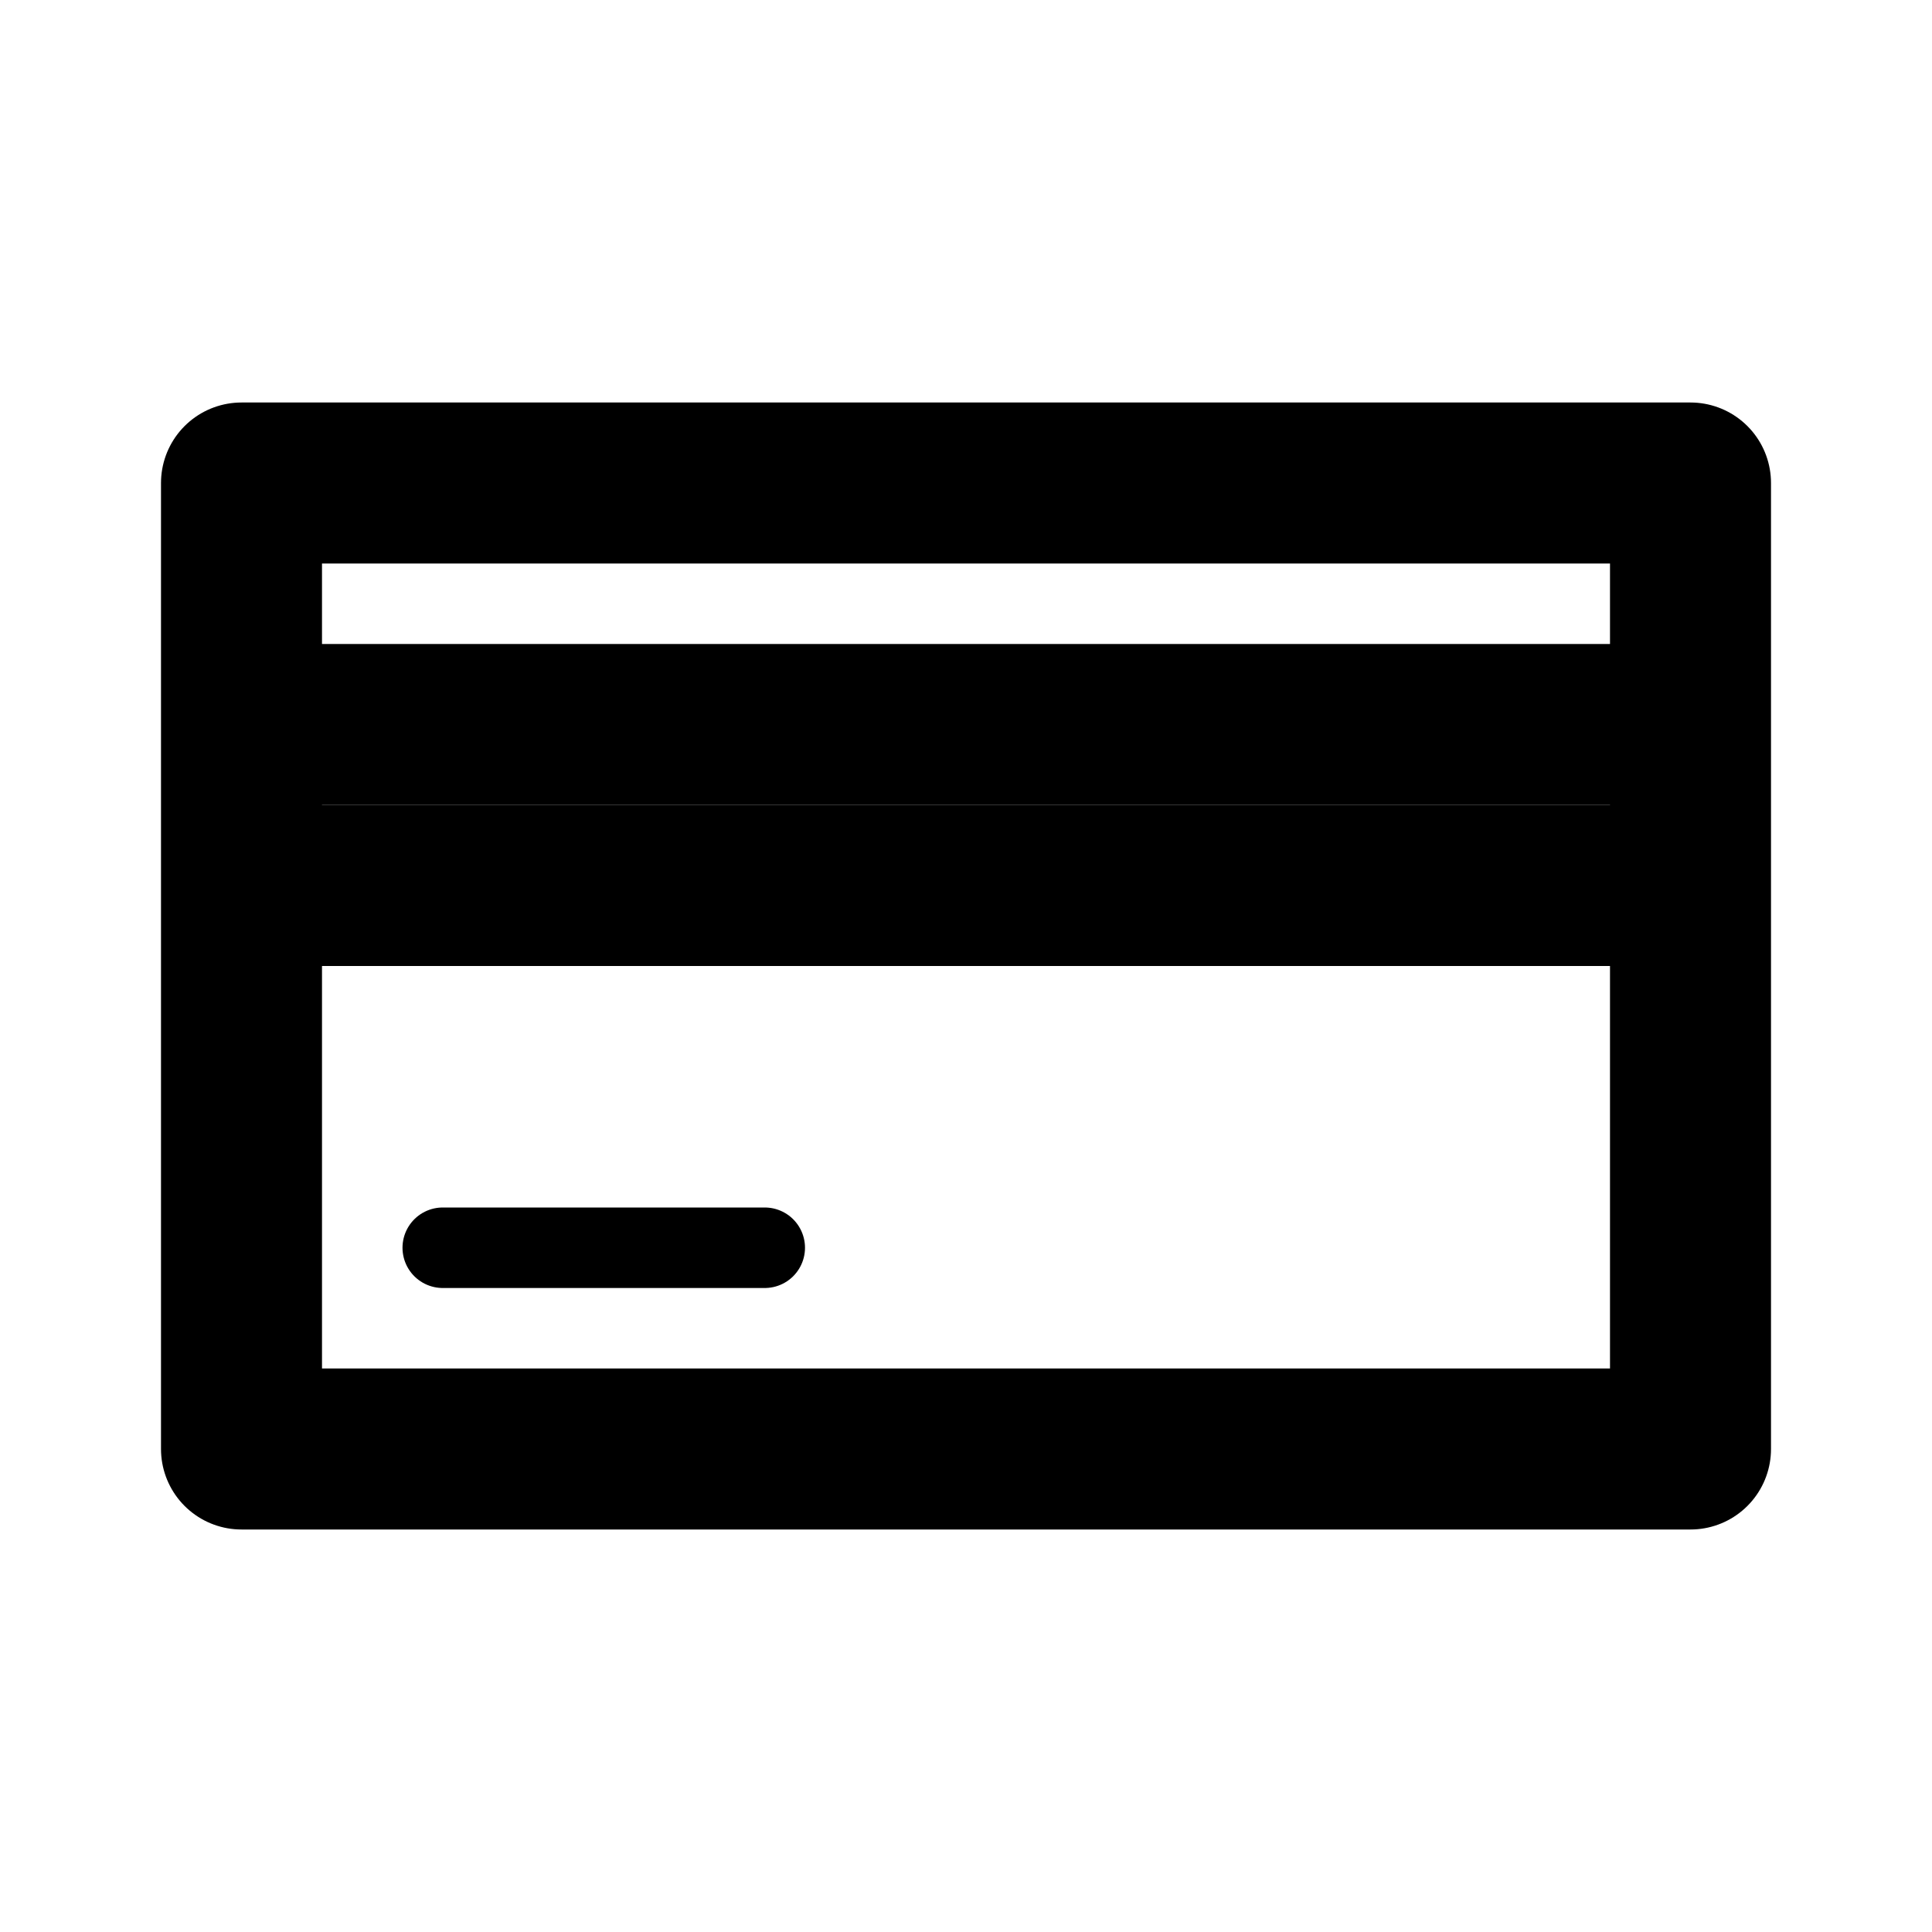 <svg width="24" height="24" viewBox="0 0 24 24" fill="none" xmlns="http://www.w3.org/2000/svg">
<path d="M3 6V18H21V6H3Z" stroke="black" stroke-width="2" stroke-linecap="round" stroke-linejoin="round"/>
<path d="M3 9H21" stroke="black" stroke-width="2"/>
<path d="M3 11H21" stroke="black" stroke-width="2"/>
<path d="M5.5 15.5H9.5" stroke="black" stroke-linecap="round"/>
</svg>
